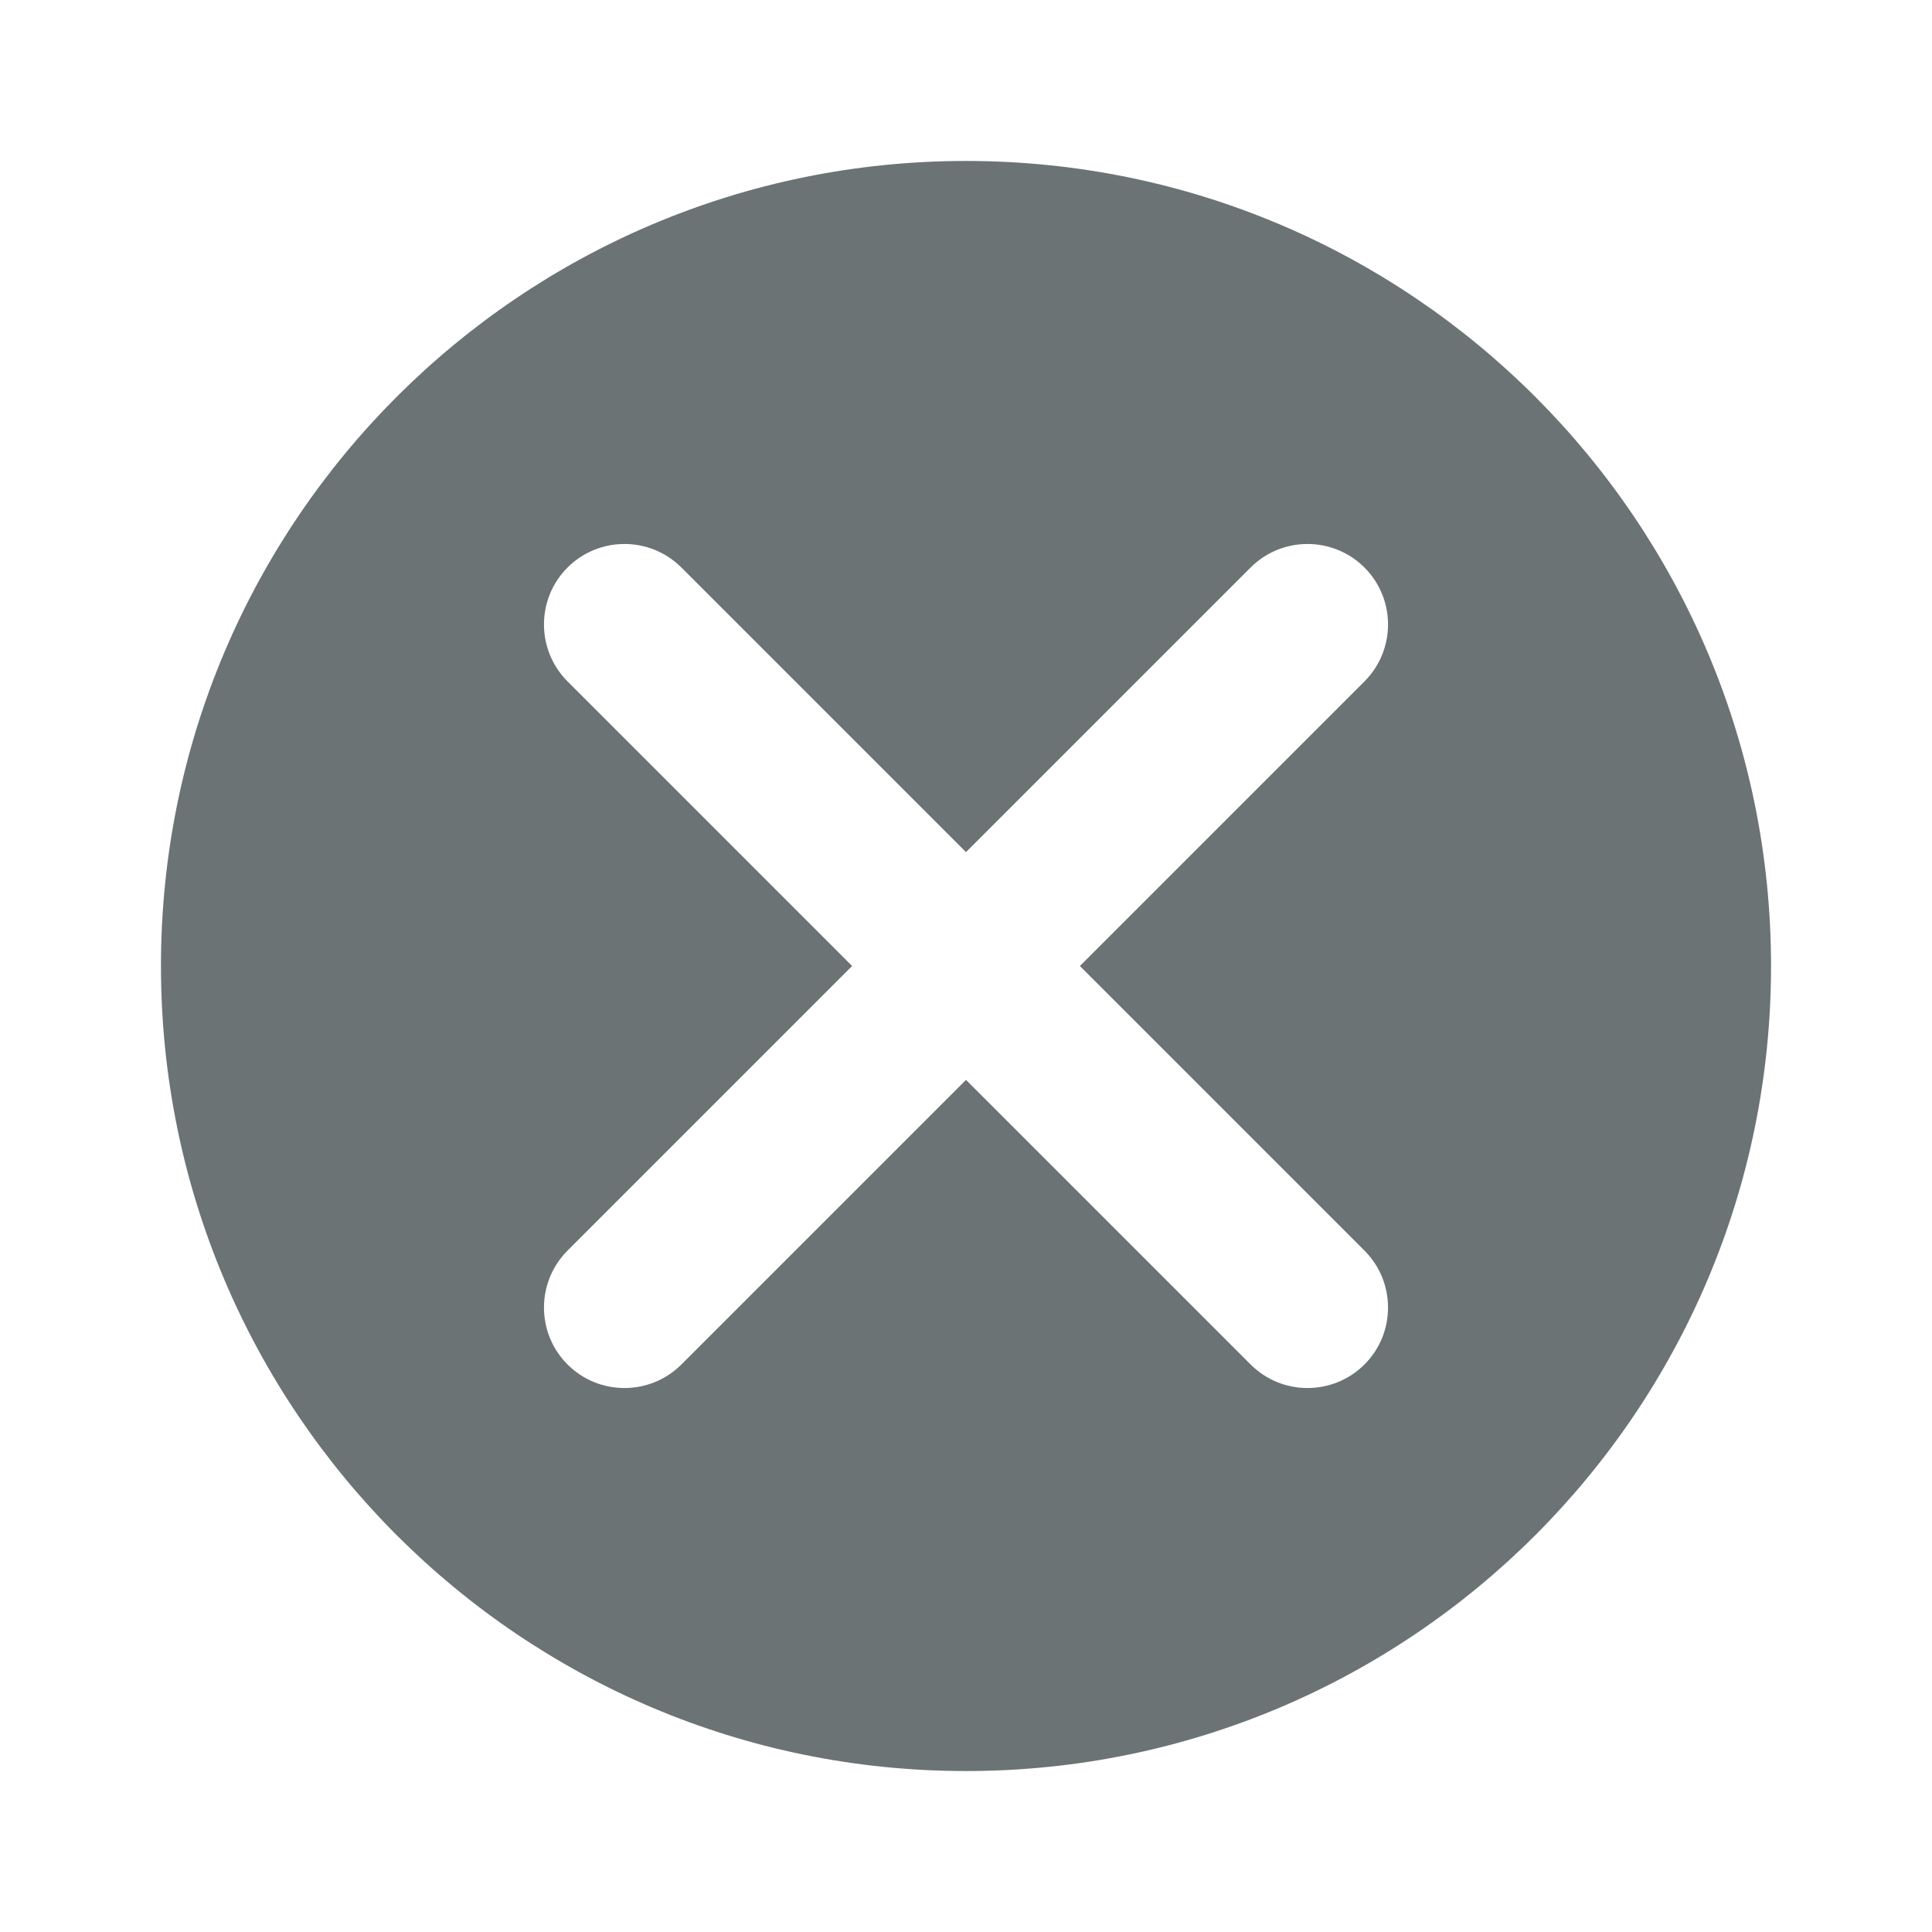 <svg width="16" height="16" viewBox="0 0 16 16" fill="none" xmlns="http://www.w3.org/2000/svg">
<path fill-rule="evenodd" clip-rule="evenodd" d="M8 1.333C4.318 1.333 1.333 4.318 1.333 8C1.333 11.682 4.318 14.667 8 14.667C11.682 14.667 14.667 11.682 14.667 8C14.667 4.318 11.682 1.333 8 1.333ZM11.3 4.7C11.56 4.96 11.56 5.383 11.3 5.643L8.943 8L11.3 10.357C11.56 10.617 11.56 11.04 11.3 11.3C11.039 11.56 10.617 11.56 10.357 11.3L8 8.943L5.643 11.3C5.383 11.56 4.96 11.56 4.7 11.3C4.44 11.04 4.44 10.617 4.7 10.357L7.057 8L4.7 5.643C4.44 5.383 4.44 4.96 4.7 4.7C4.96 4.44 5.383 4.44 5.643 4.7L8 7.057L10.357 4.7C10.617 4.44 11.039 4.44 11.3 4.7Z" fill="#6C7374"/>
</svg>
